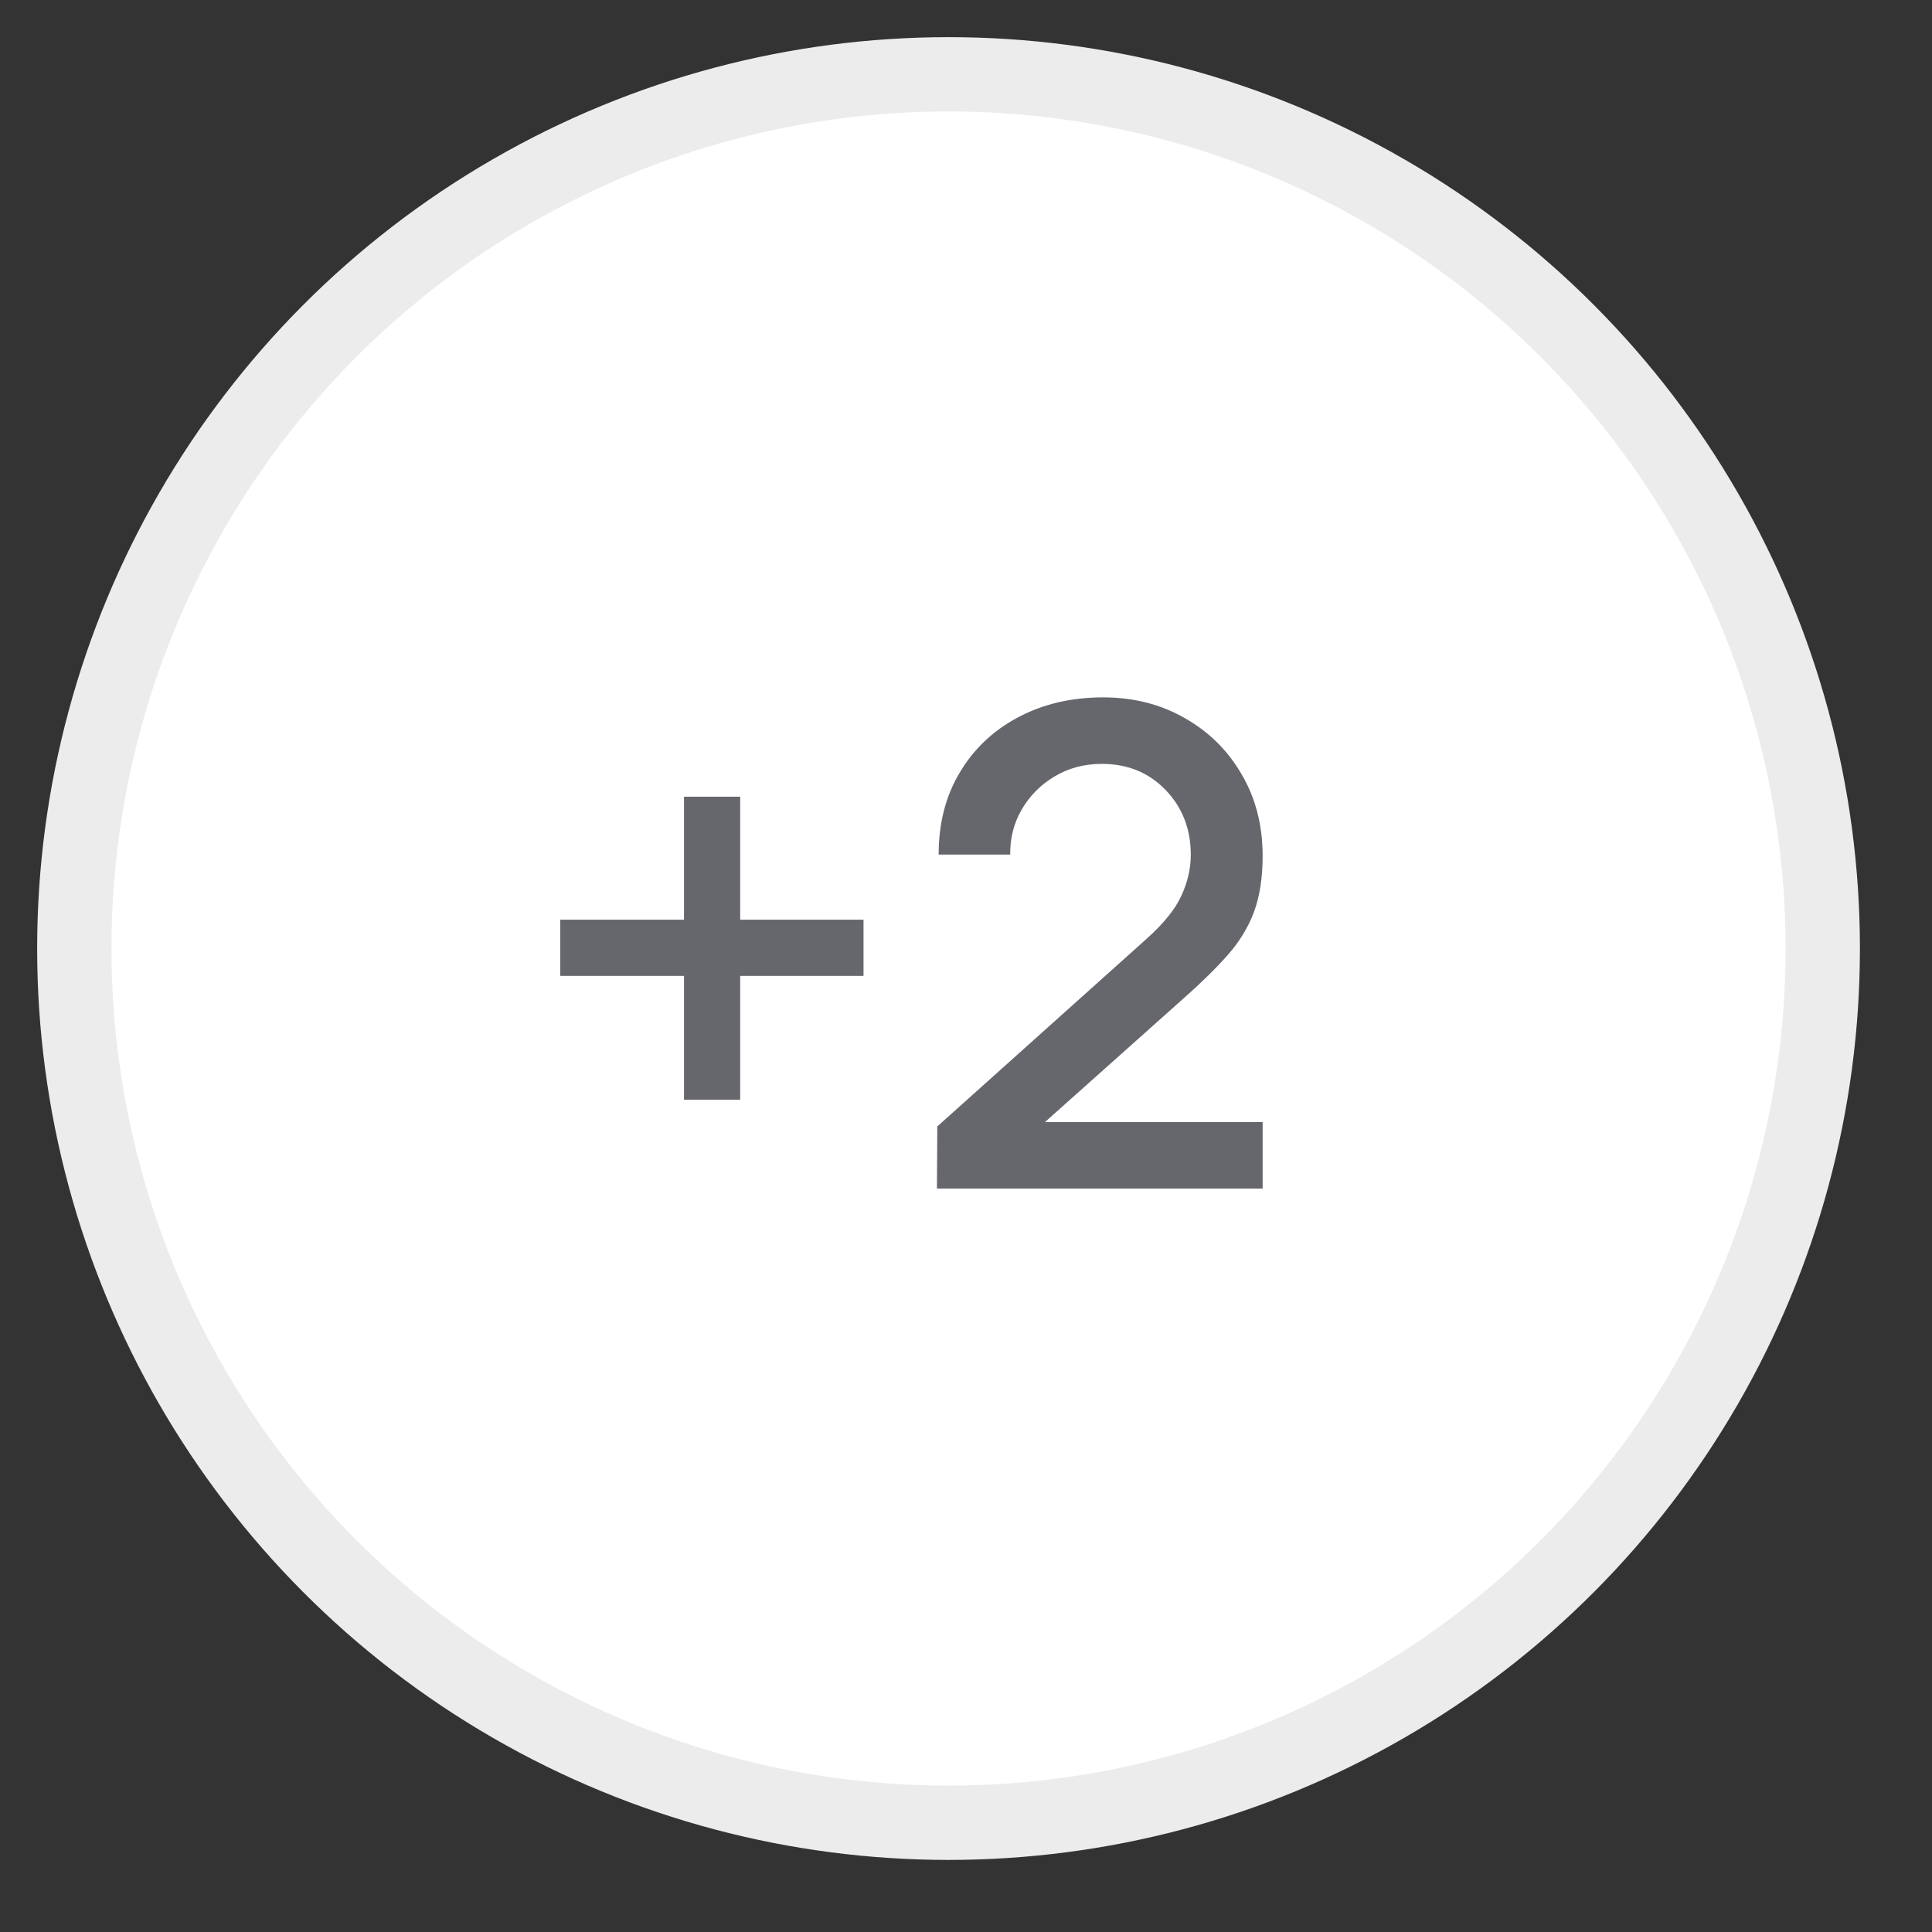 <svg width="26" height="26" viewBox="0 0 26 26" fill="none" xmlns="http://www.w3.org/2000/svg">
<rect x="0" y="0" width="26" height="26" fill="#333333" stroke="none"/>
<circle cx="12.765" cy="12.765" r="11.765" fill="white" stroke="#ECECEC"/>
<path d="M9.205 14.799H9.961V13.133H11.621V12.377H9.961V10.722H9.205V12.377H7.54V13.133H9.205V14.799ZM12.609 15.995H16.992V15.1H14.063L15.939 13.426C16.173 13.219 16.368 13.027 16.524 12.85C16.68 12.673 16.797 12.481 16.875 12.274C16.953 12.064 16.992 11.812 16.992 11.518C16.992 11.107 16.898 10.741 16.709 10.42C16.523 10.099 16.268 9.847 15.944 9.664C15.62 9.478 15.254 9.385 14.846 9.385C14.417 9.385 14.034 9.475 13.698 9.655C13.365 9.832 13.104 10.079 12.915 10.398C12.726 10.713 12.632 11.08 12.632 11.5H13.595C13.592 11.281 13.643 11.08 13.748 10.897C13.856 10.711 14.003 10.562 14.189 10.451C14.375 10.338 14.588 10.28 14.828 10.28C15.176 10.28 15.462 10.398 15.687 10.632C15.912 10.866 16.025 11.156 16.025 11.505C16.025 11.688 15.983 11.87 15.899 12.053C15.818 12.233 15.663 12.425 15.435 12.63L12.614 15.159L12.609 15.995Z" fill="#65676D"/>
</svg>

